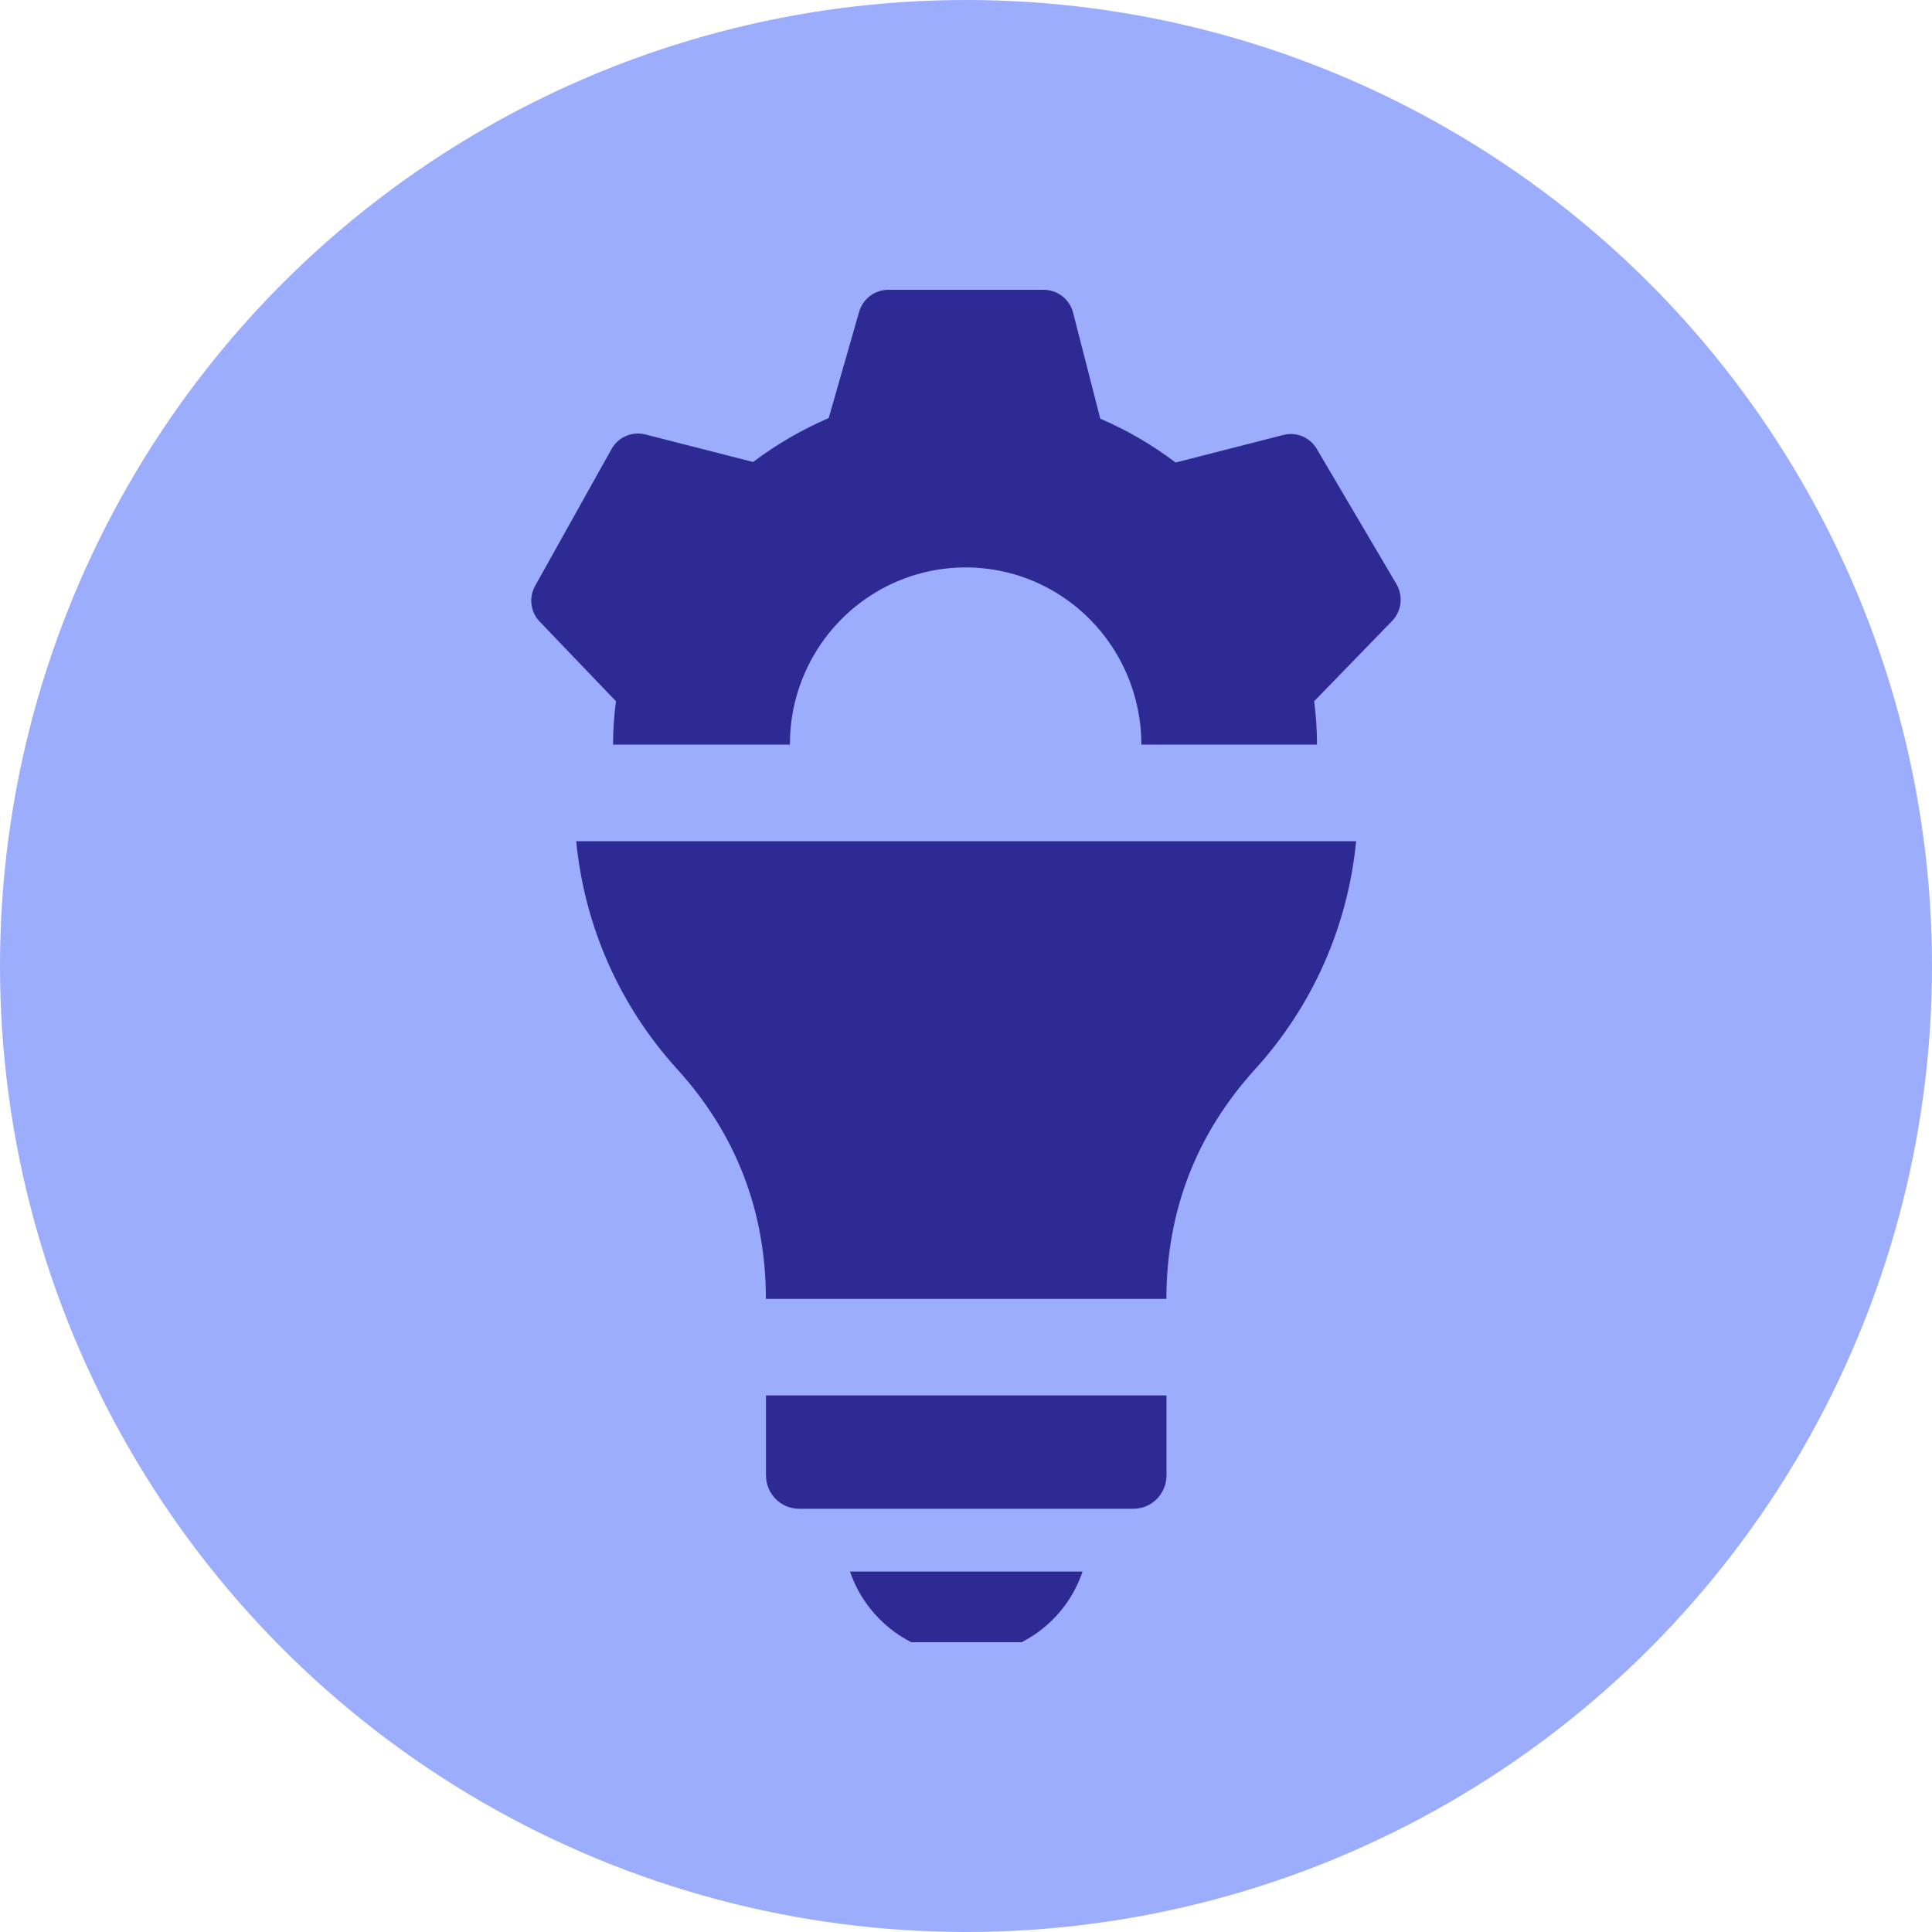 <svg width="40" height="40" viewBox="0 0 40 40" fill="none" xmlns="http://www.w3.org/2000/svg">
<circle cx="20" cy="20" r="20" fill="#9DADFE"/>
<g clip-path="url(#clip0_11529_12634)">
<path fill-rule="evenodd" clip-rule="evenodd" d="M17.598 32.538C17.945 33.554 18.909 34.275 20.005 34.275C21.113 34.275 22.069 33.558 22.413 32.538H17.598ZM16.544 31.237H23.467C23.844 31.237 24.151 30.928 24.151 30.548V28.891H15.859V30.548C15.859 30.928 16.166 31.237 16.544 31.237Z" fill="#2E2A94"/>
<path d="M28.077 17.416C27.907 19.171 27.18 20.824 25.986 22.136C24.769 23.475 24.15 25.076 24.149 26.892H15.857C15.856 25.076 15.238 23.475 14.021 22.136C12.827 20.824 12.1 19.171 11.93 17.416H28.077Z" fill="#2E2A94"/>
<path d="M21.613 6C21.748 6.001 21.88 6.046 21.988 6.128C22.096 6.21 22.176 6.326 22.213 6.457L22.78 8.668C23.334 8.906 23.858 9.211 24.34 9.576L26.573 9.005C26.704 8.971 26.842 8.982 26.966 9.034C27.091 9.087 27.196 9.179 27.264 9.297L28.92 12.107C28.985 12.226 29.011 12.363 28.994 12.498C28.976 12.633 28.916 12.758 28.823 12.855L27.208 14.519C27.247 14.816 27.267 15.116 27.267 15.416H23.631V15.415C23.63 14.69 23.417 13.981 23.017 13.378C22.617 12.775 22.049 12.304 21.384 12.026C20.72 11.749 19.988 11.677 19.282 11.818C18.576 11.96 17.927 12.309 17.419 12.821C16.91 13.334 16.563 13.989 16.422 14.7C16.376 14.937 16.354 15.177 16.354 15.416H12.693C12.693 15.116 12.713 14.816 12.753 14.519L11.16 12.855C11.069 12.755 11.014 12.628 11.002 12.493C10.989 12.358 11.021 12.223 11.092 12.107L12.668 9.285C12.736 9.168 12.841 9.077 12.966 9.024C13.09 8.972 13.228 8.962 13.359 8.994L15.592 9.565C16.076 9.201 16.601 8.895 17.157 8.656L17.787 6.457C17.825 6.326 17.903 6.21 18.011 6.128C18.12 6.046 18.252 6.001 18.387 6H21.613Z" fill="#2E2A94"/>
</g>
<defs>
<clipPath id="clip0_11529_12634">
<rect width="28" height="28" fill="white" transform="translate(6 6)"/>
</clipPath>
</defs>
</svg>

